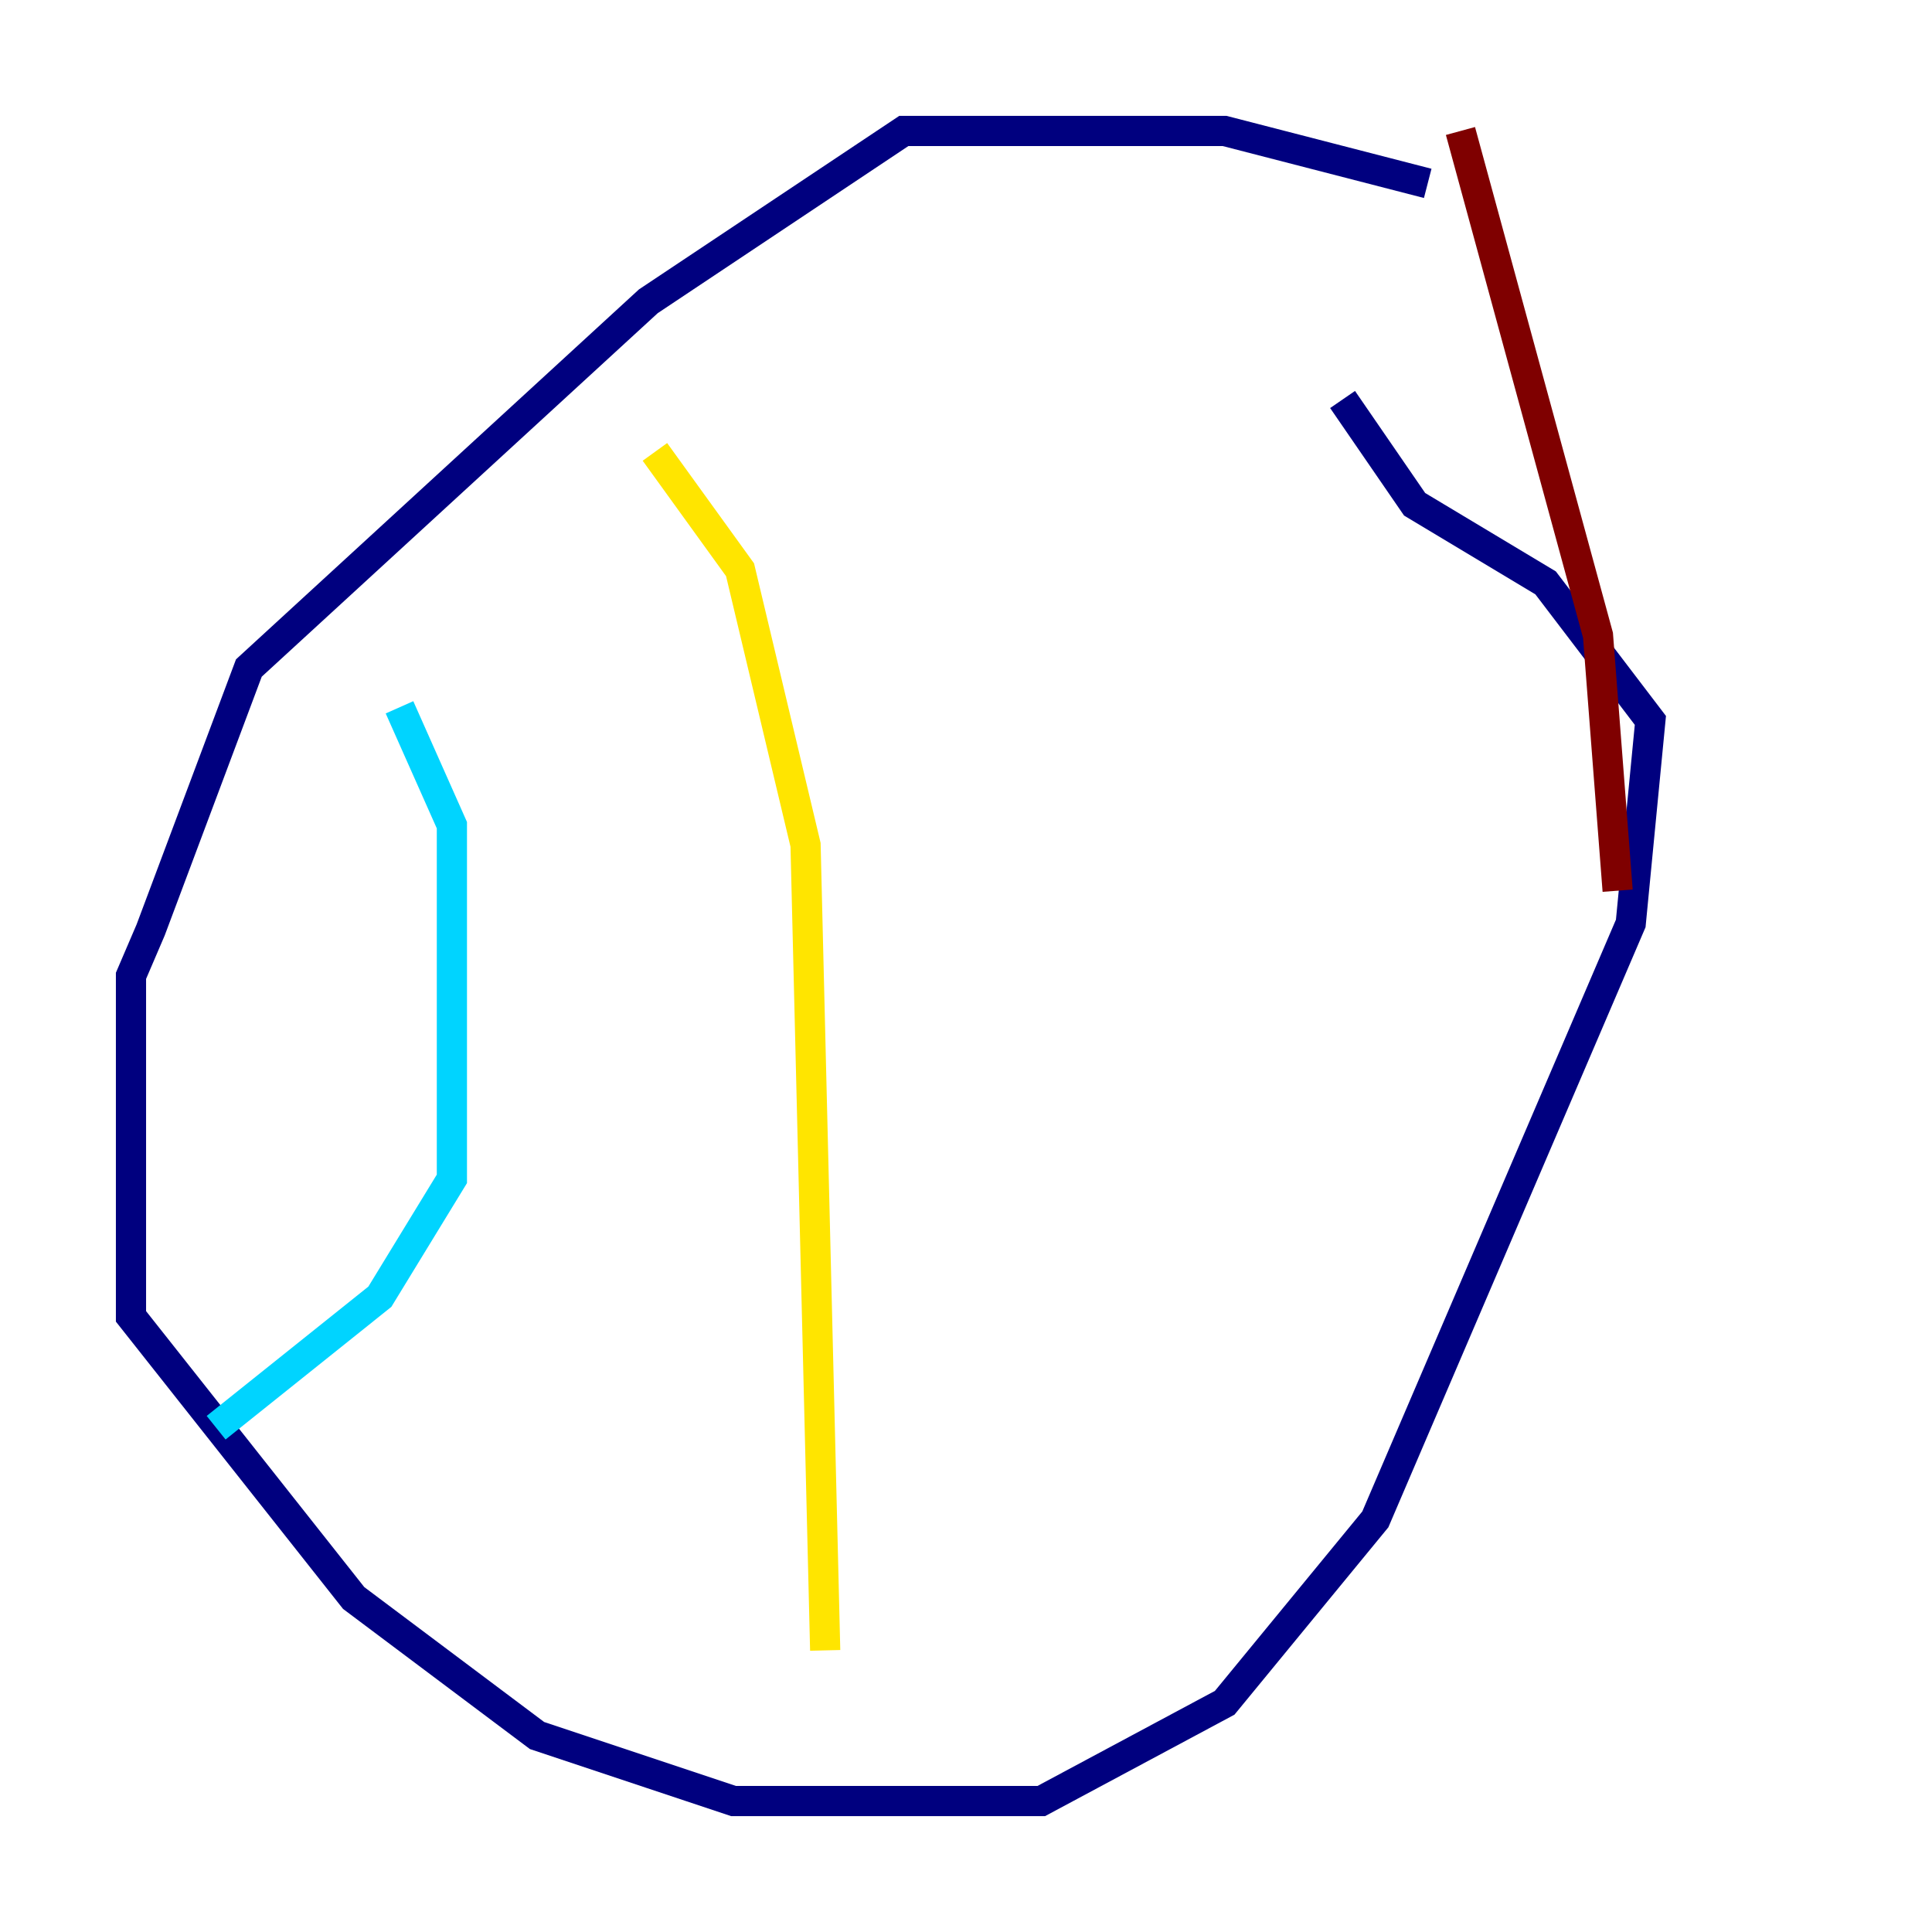<?xml version="1.0" encoding="utf-8" ?>
<svg baseProfile="tiny" height="128" version="1.2" viewBox="0,0,128,128" width="128" xmlns="http://www.w3.org/2000/svg" xmlns:ev="http://www.w3.org/2001/xml-events" xmlns:xlink="http://www.w3.org/1999/xlink"><defs /><polyline fill="none" points="94.59,12.149 81.139,8.678 59.878,8.678 42.956,19.959 16.488,44.258 9.98,61.614 8.678,64.651 8.678,87.214 23.43,105.871 35.58,114.983 48.597,119.322 68.99,119.322 81.139,112.814 91.119,100.664 108.041,61.18 109.342,47.729 102.4,38.617 93.722,33.41 88.949,26.468" stroke="#00007f" stroke-width="2" /><polyline fill="none" points="26.468,46.861 29.939,54.671 29.939,78.102 25.166,85.912 14.319,94.59" stroke="#00d4ff" stroke-width="2" /><polyline fill="none" points="43.39,29.939 49.031,37.749 53.37,55.973 54.671,109.342" stroke="#ffe500" stroke-width="2" /><polyline fill="none" points="96.759,8.678 105.871,42.088 107.173,59.01" stroke="#7f0000" stroke-width="2" /></svg>